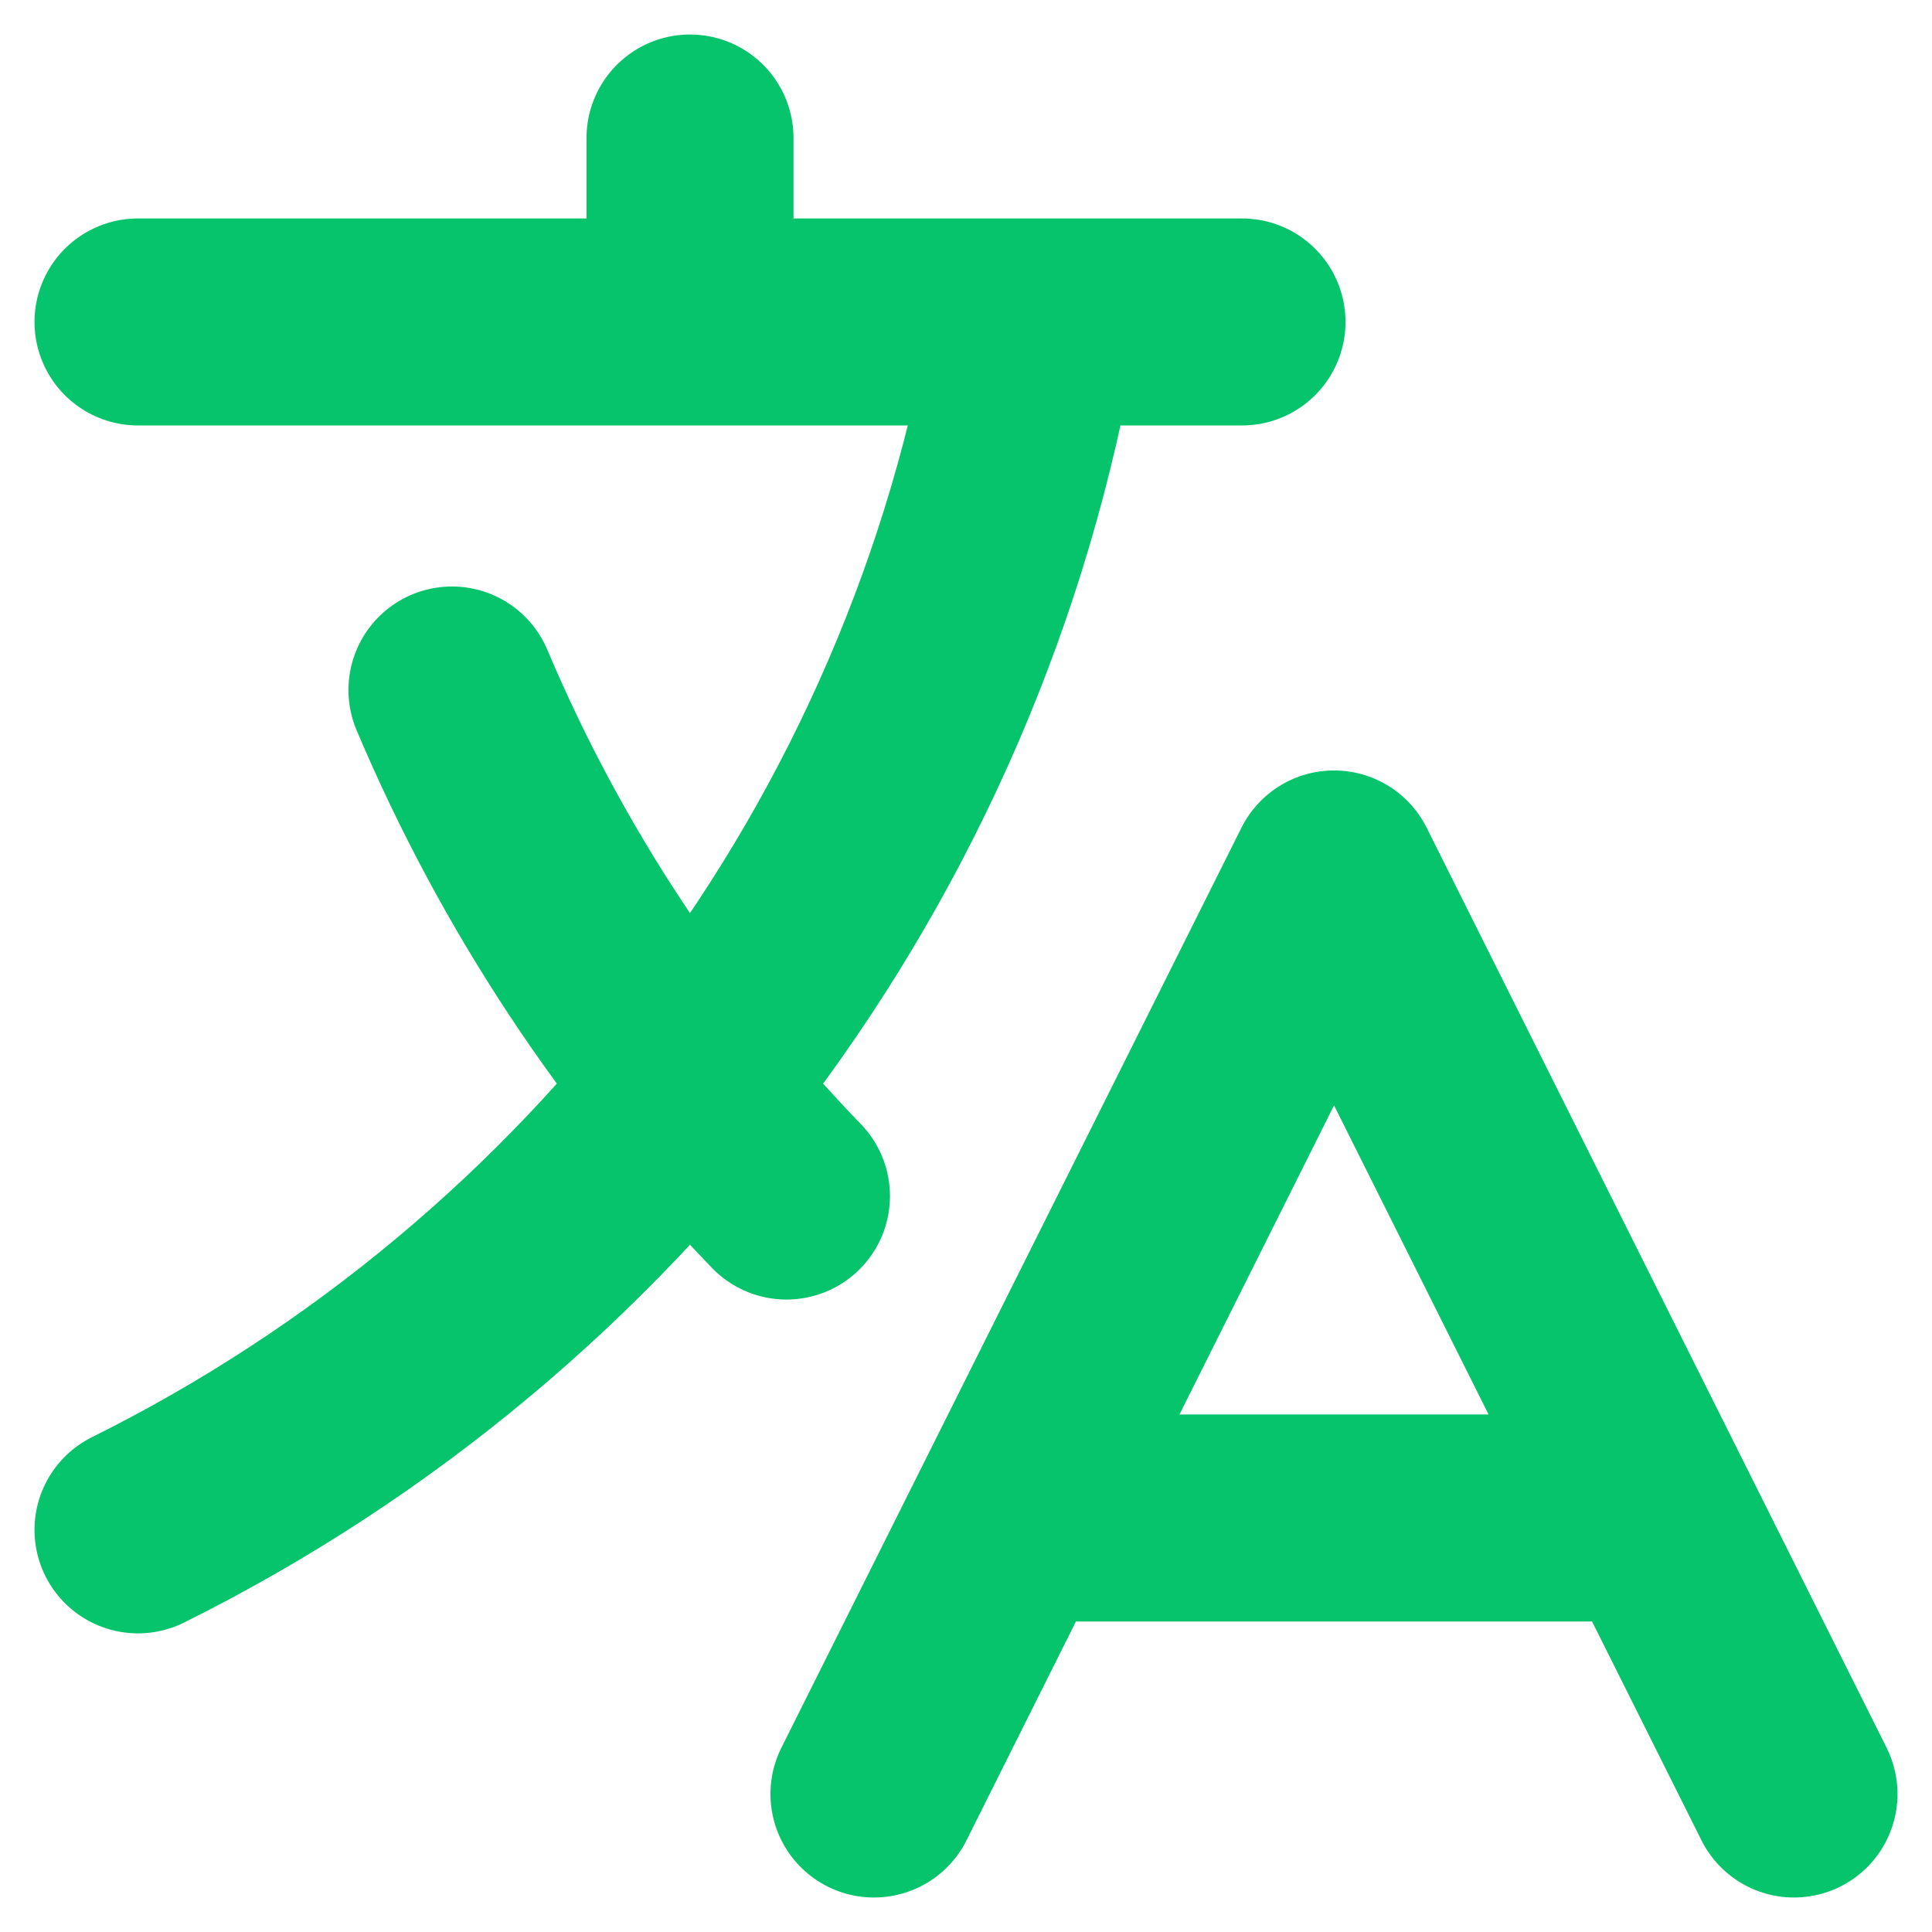 <svg width="14" height="14" viewBox="0 0 14 14" fill="none" xmlns="http://www.w3.org/2000/svg">
<path d="M1 2.333H9M5 1V2.333M5.699 8.667C4.672 7.604 3.85 6.361 3.275 5M7.333 11H12M6.333 13L9.667 6.333L13 13M7.501 2.333C6.855 6.18 4.38 9.407 1 11.086" stroke="#05C46B" stroke-width="1.5" stroke-linecap="round" stroke-linejoin="round"/>
</svg>
